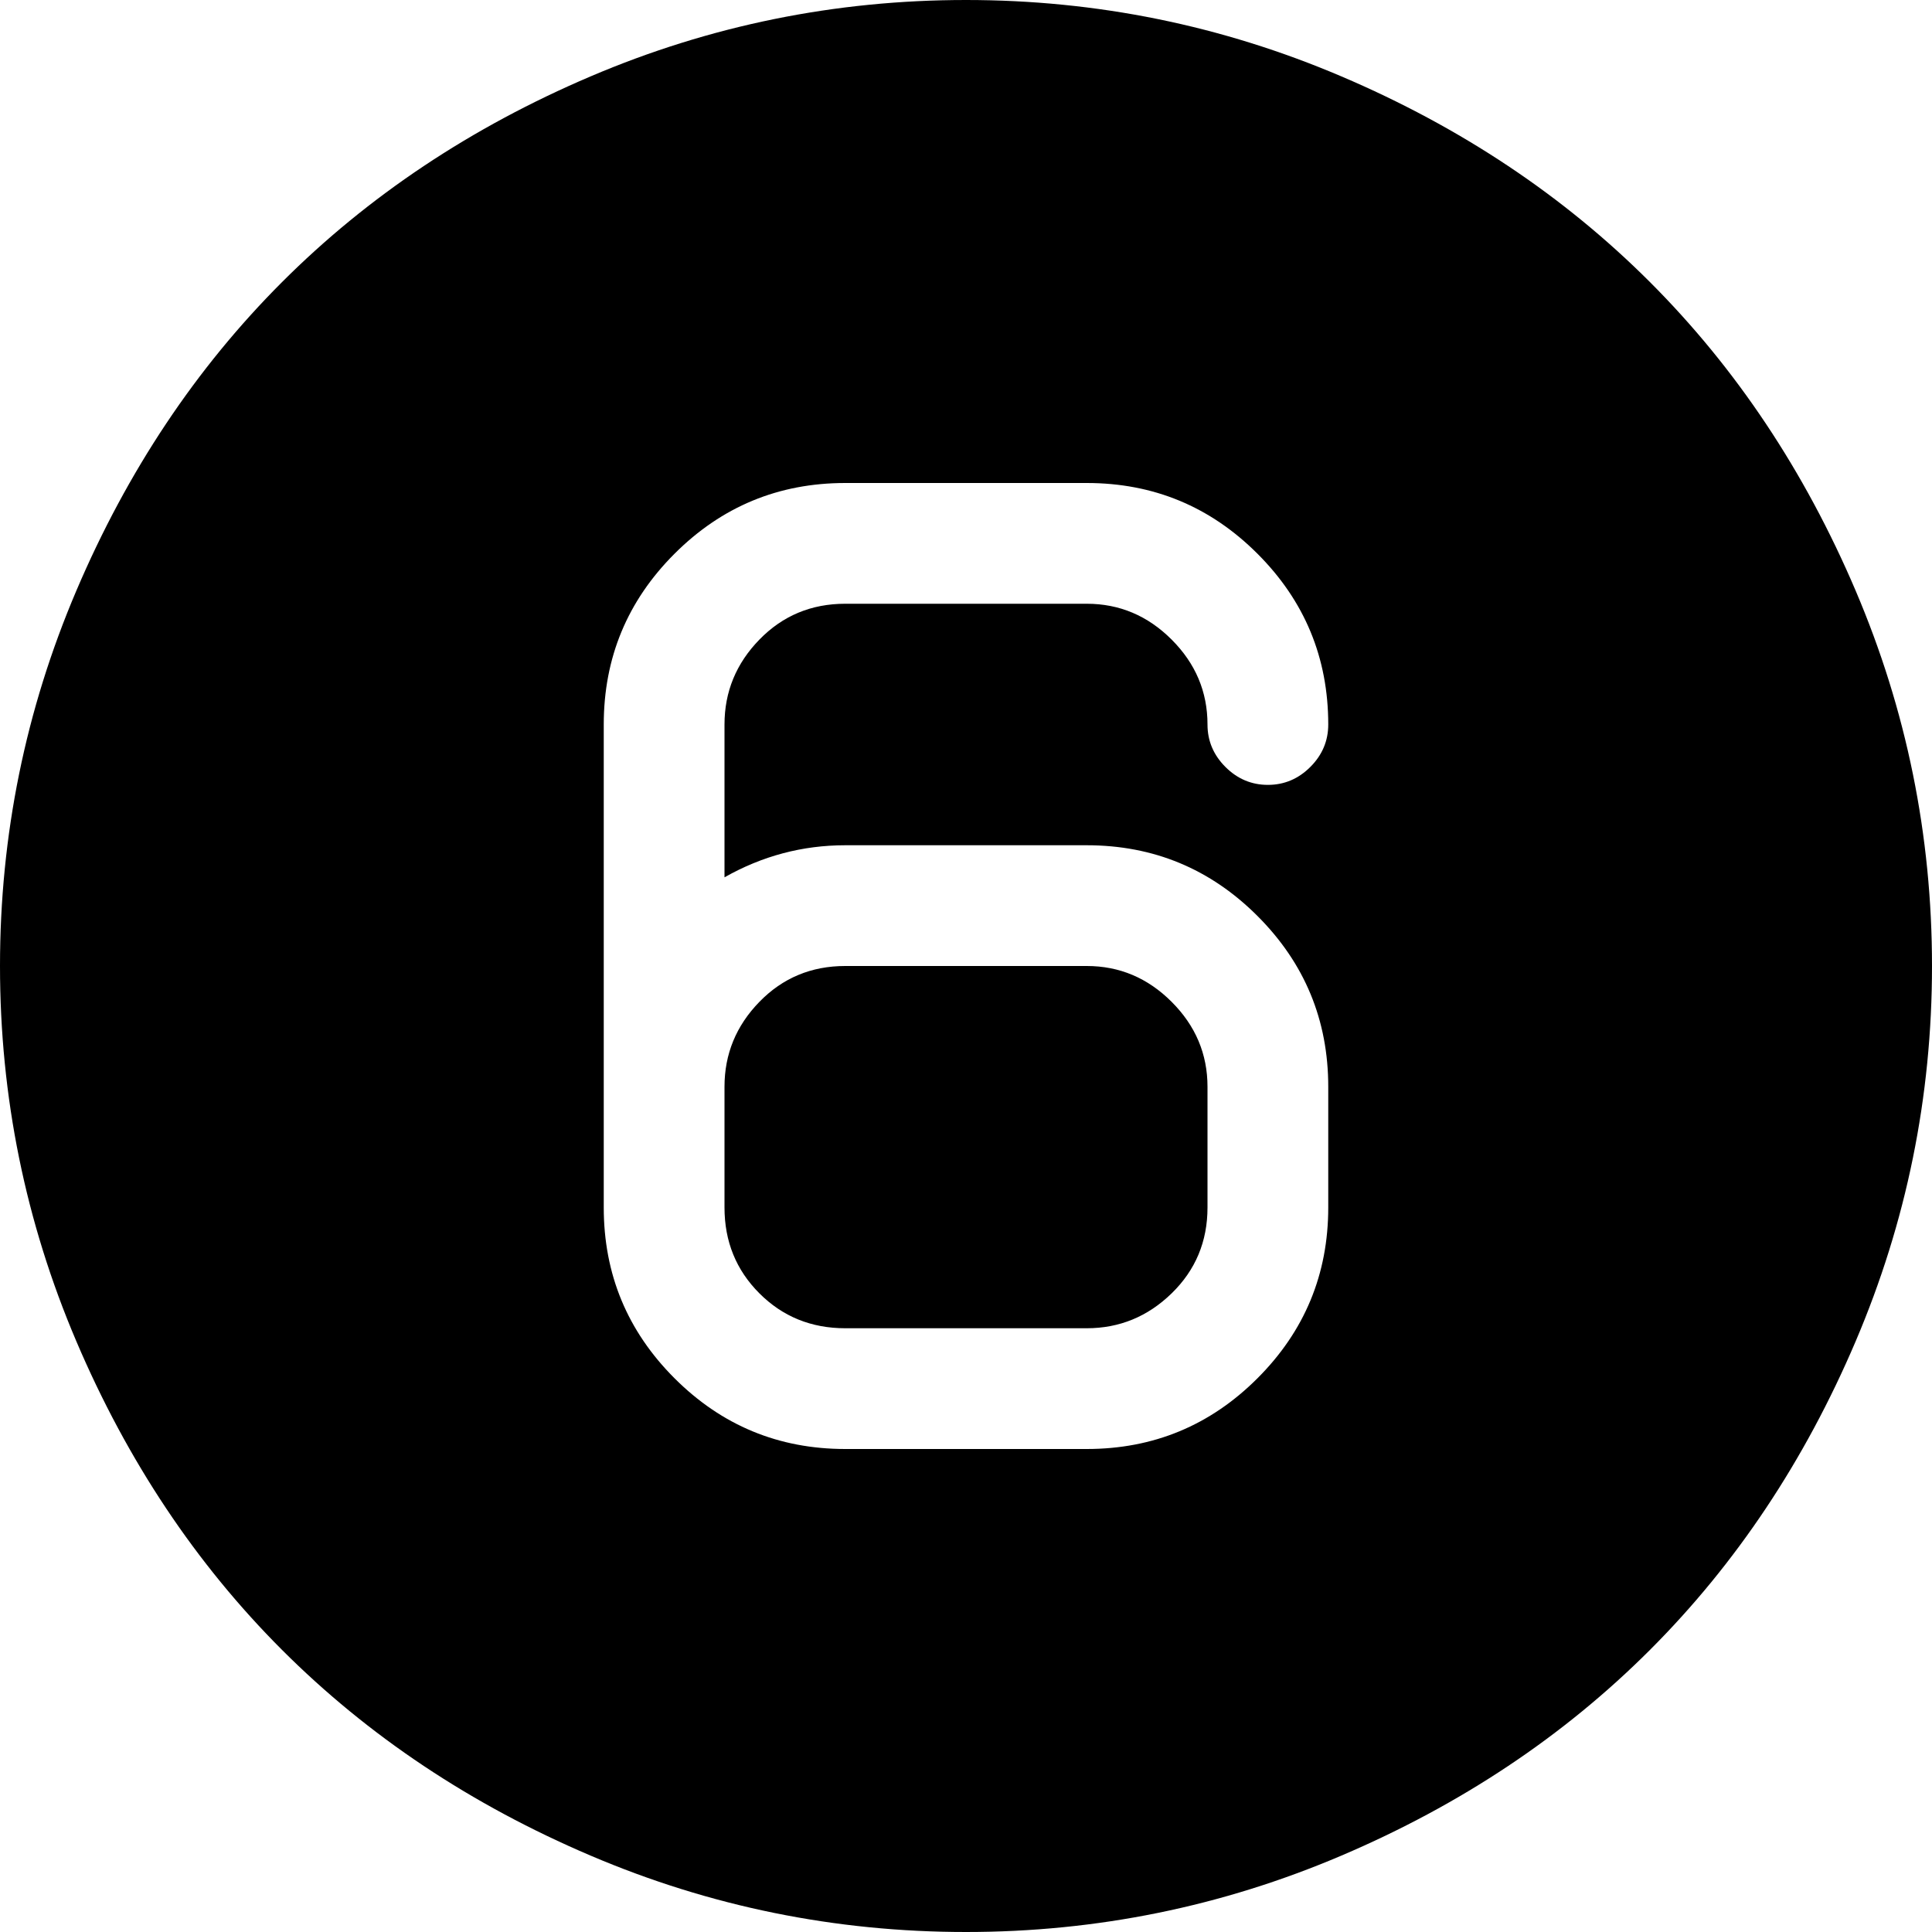 <svg xmlns="http://www.w3.org/2000/svg" xmlns:xlink="http://www.w3.org/1999/xlink" width="1024" height="1024" viewBox="0 0 1024 1024"><path fill="currentColor" d="M512 1024q-104 0-199-40.5t-163.5-109T40.5 711T0 512t40.5-199t109-163.5T313 40.5T512 0t199 40.5t163.5 109t109 163.5t40.5 199t-40.5 199t-109 163.5t-163.5 109t-199 40.5m192-448q0-53-37.5-90.5T576 448H448q-34 0-64 17v-81q0-26 18.5-45t45.5-19h128q26 0 45 19t19 45q0 13 9.5 22.5T672 416t22.5-9.5T704 384q0-53-37.5-90.5T576 256H448q-53 0-90.5 37.5T320 384v256q0 53 37.5 90.5T448 768h128q53 0 90.5-37.5T704 640zM576 704H448q-27 0-45.5-18.5T384 640v-64q0-26 18.5-45t45.5-19h128q26 0 45 19t19 45v64q0 27-19 45.5T576 704"/></svg>